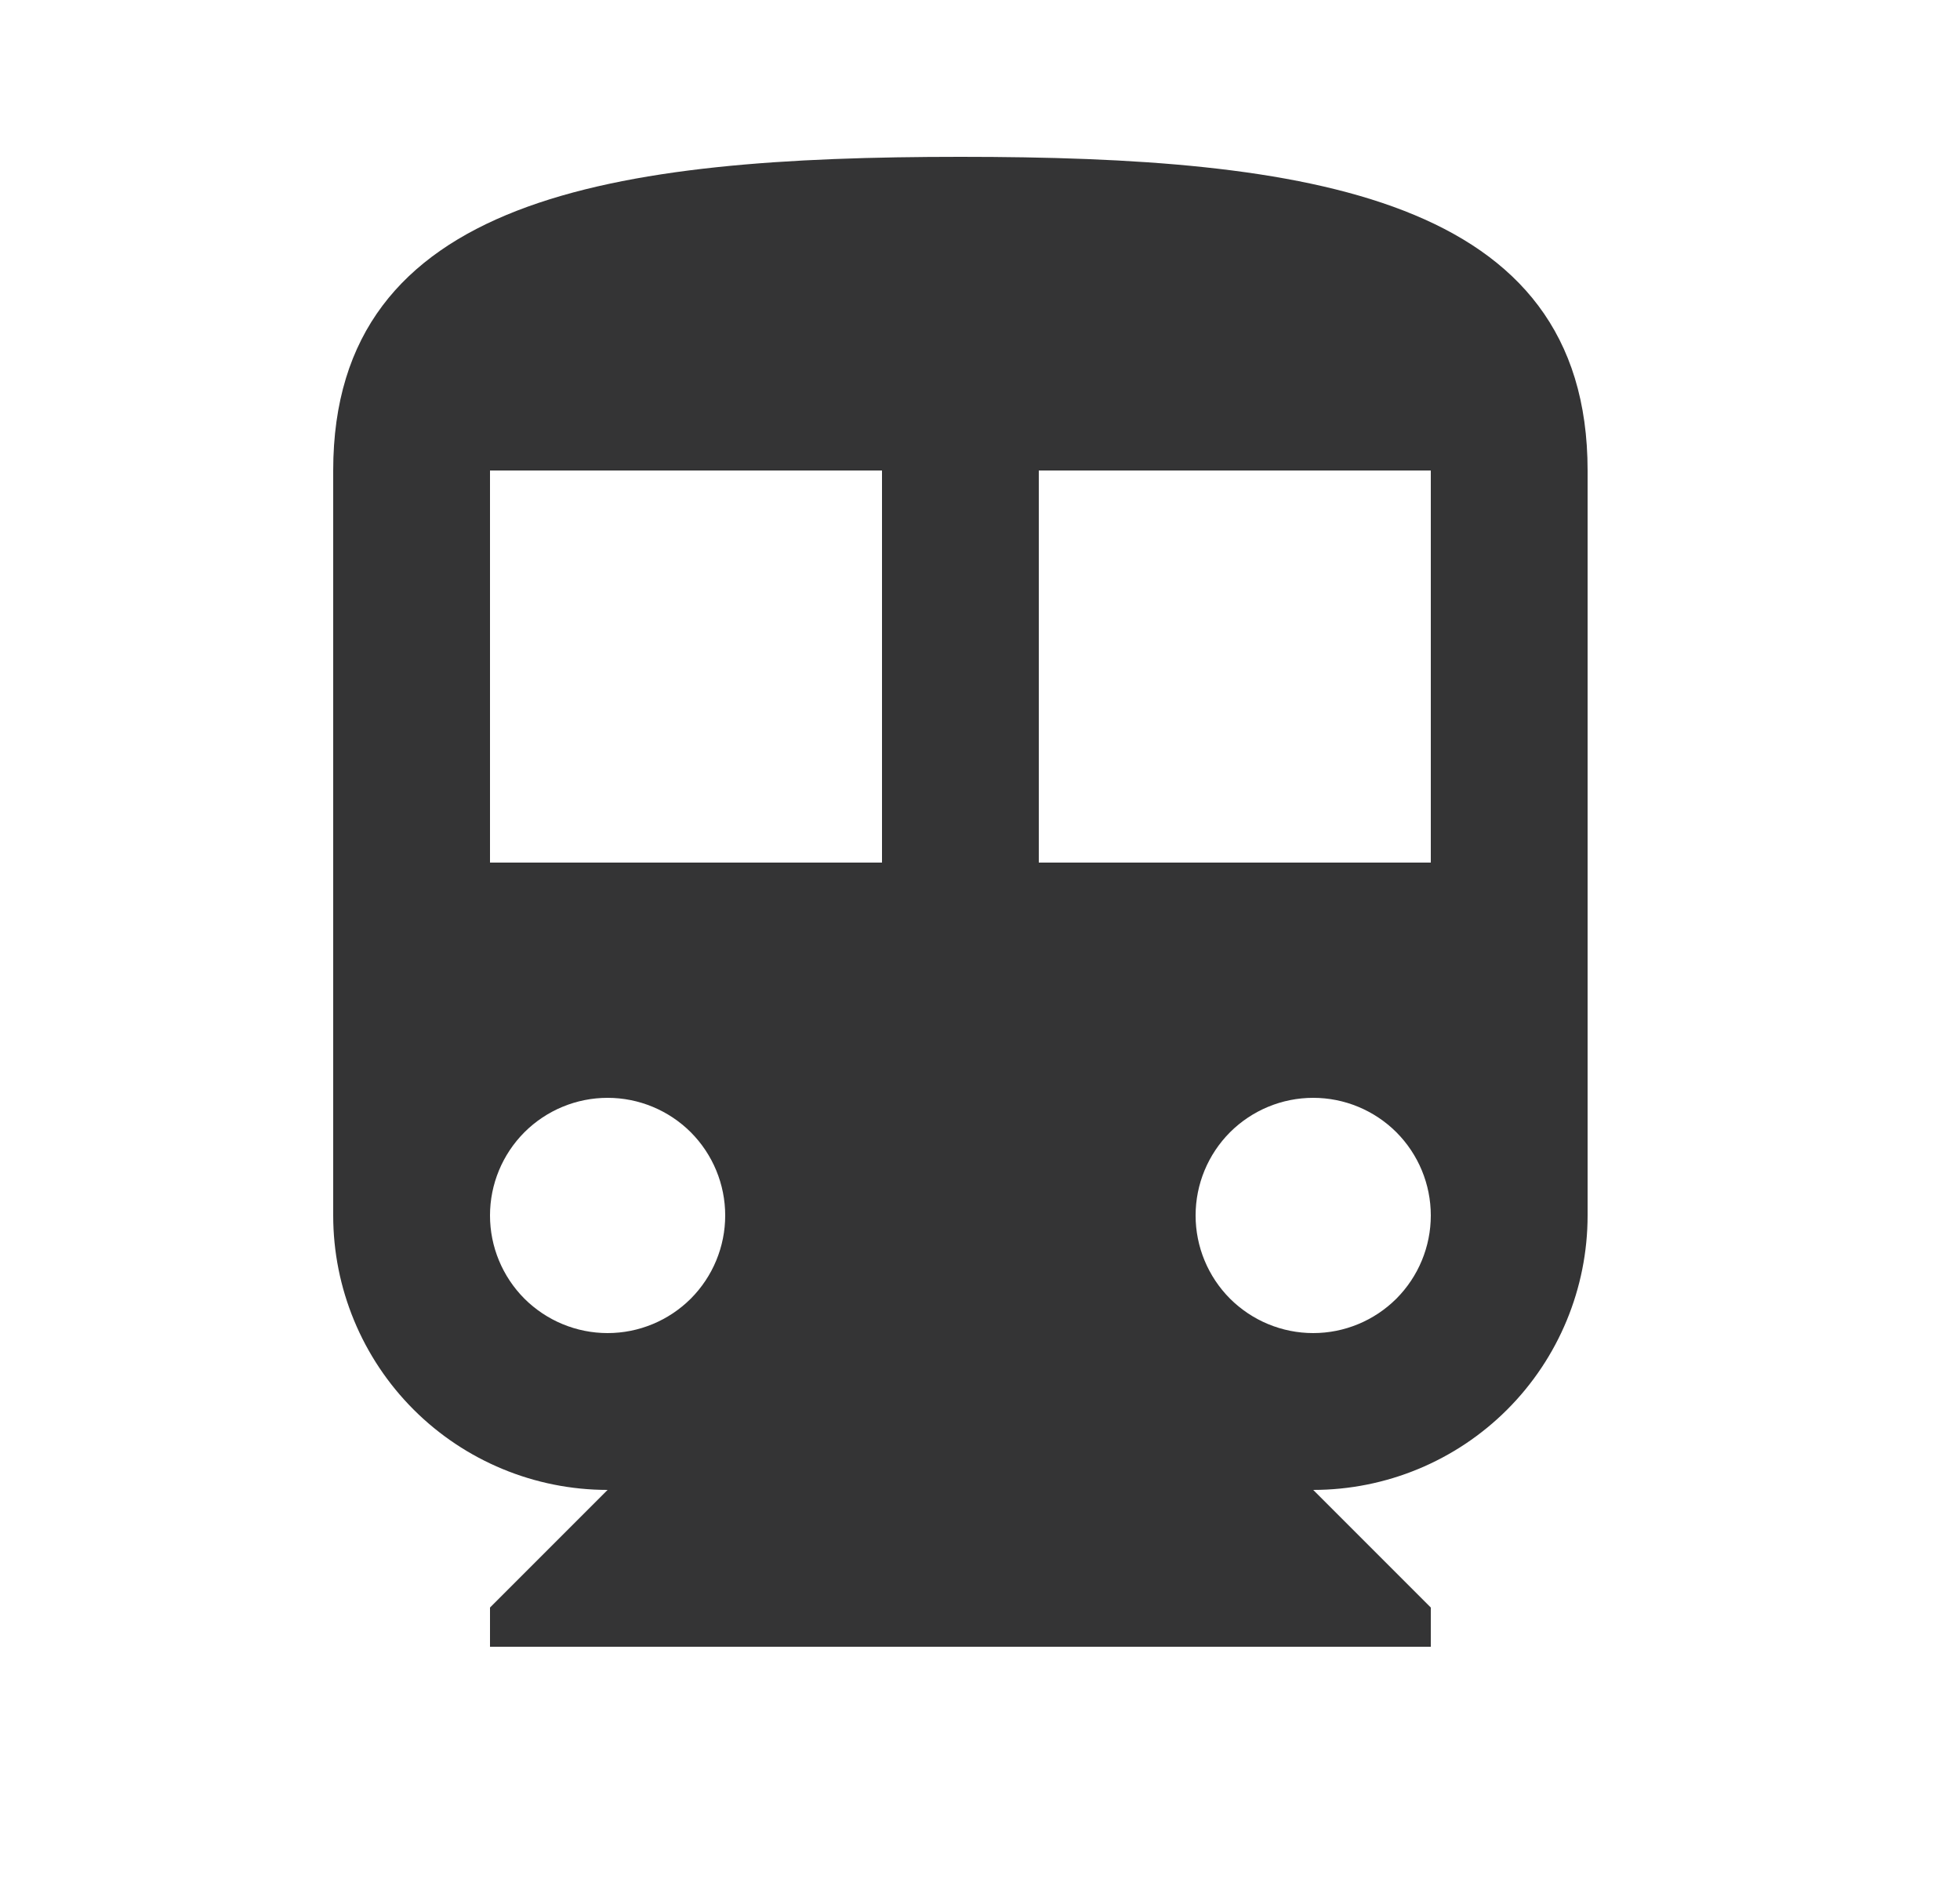<svg width="25" height="24" viewBox="0 0 25 24" fill="none" xmlns="http://www.w3.org/2000/svg">
<path d="M18.25 11H13.25V6H18.25M16.75 17C16.352 17 15.971 16.842 15.689 16.561C15.408 16.279 15.25 15.898 15.25 15.5C15.25 15.102 15.408 14.721 15.689 14.439C15.971 14.158 16.352 14 16.75 14C17.148 14 17.529 14.158 17.811 14.439C18.092 14.721 18.25 15.102 18.25 15.5C18.25 15.898 18.092 16.279 17.811 16.561C17.529 16.842 17.148 17 16.75 17ZM11.25 11H6.25V6H11.25M7.75 17C7.352 17 6.971 16.842 6.689 16.561C6.408 16.279 6.25 15.898 6.25 15.5C6.25 15.102 6.408 14.721 6.689 14.439C6.971 14.158 7.352 14 7.75 14C8.148 14 8.529 14.158 8.811 14.439C9.092 14.721 9.25 15.102 9.25 15.5C9.25 15.898 9.092 16.279 8.811 16.561C8.529 16.842 8.148 17 7.75 17ZM12.25 2C7.83 2 4.25 2.5 4.25 6V15.5C4.25 16.428 4.619 17.319 5.275 17.975C5.931 18.631 6.822 19 7.75 19L6.25 20.5V21H18.25V20.5L16.75 19C17.678 19 18.569 18.631 19.225 17.975C19.881 17.319 20.25 16.428 20.25 15.5V6C20.25 2.5 16.67 2 12.25 2Z" fill="#343435"/>
</svg>
